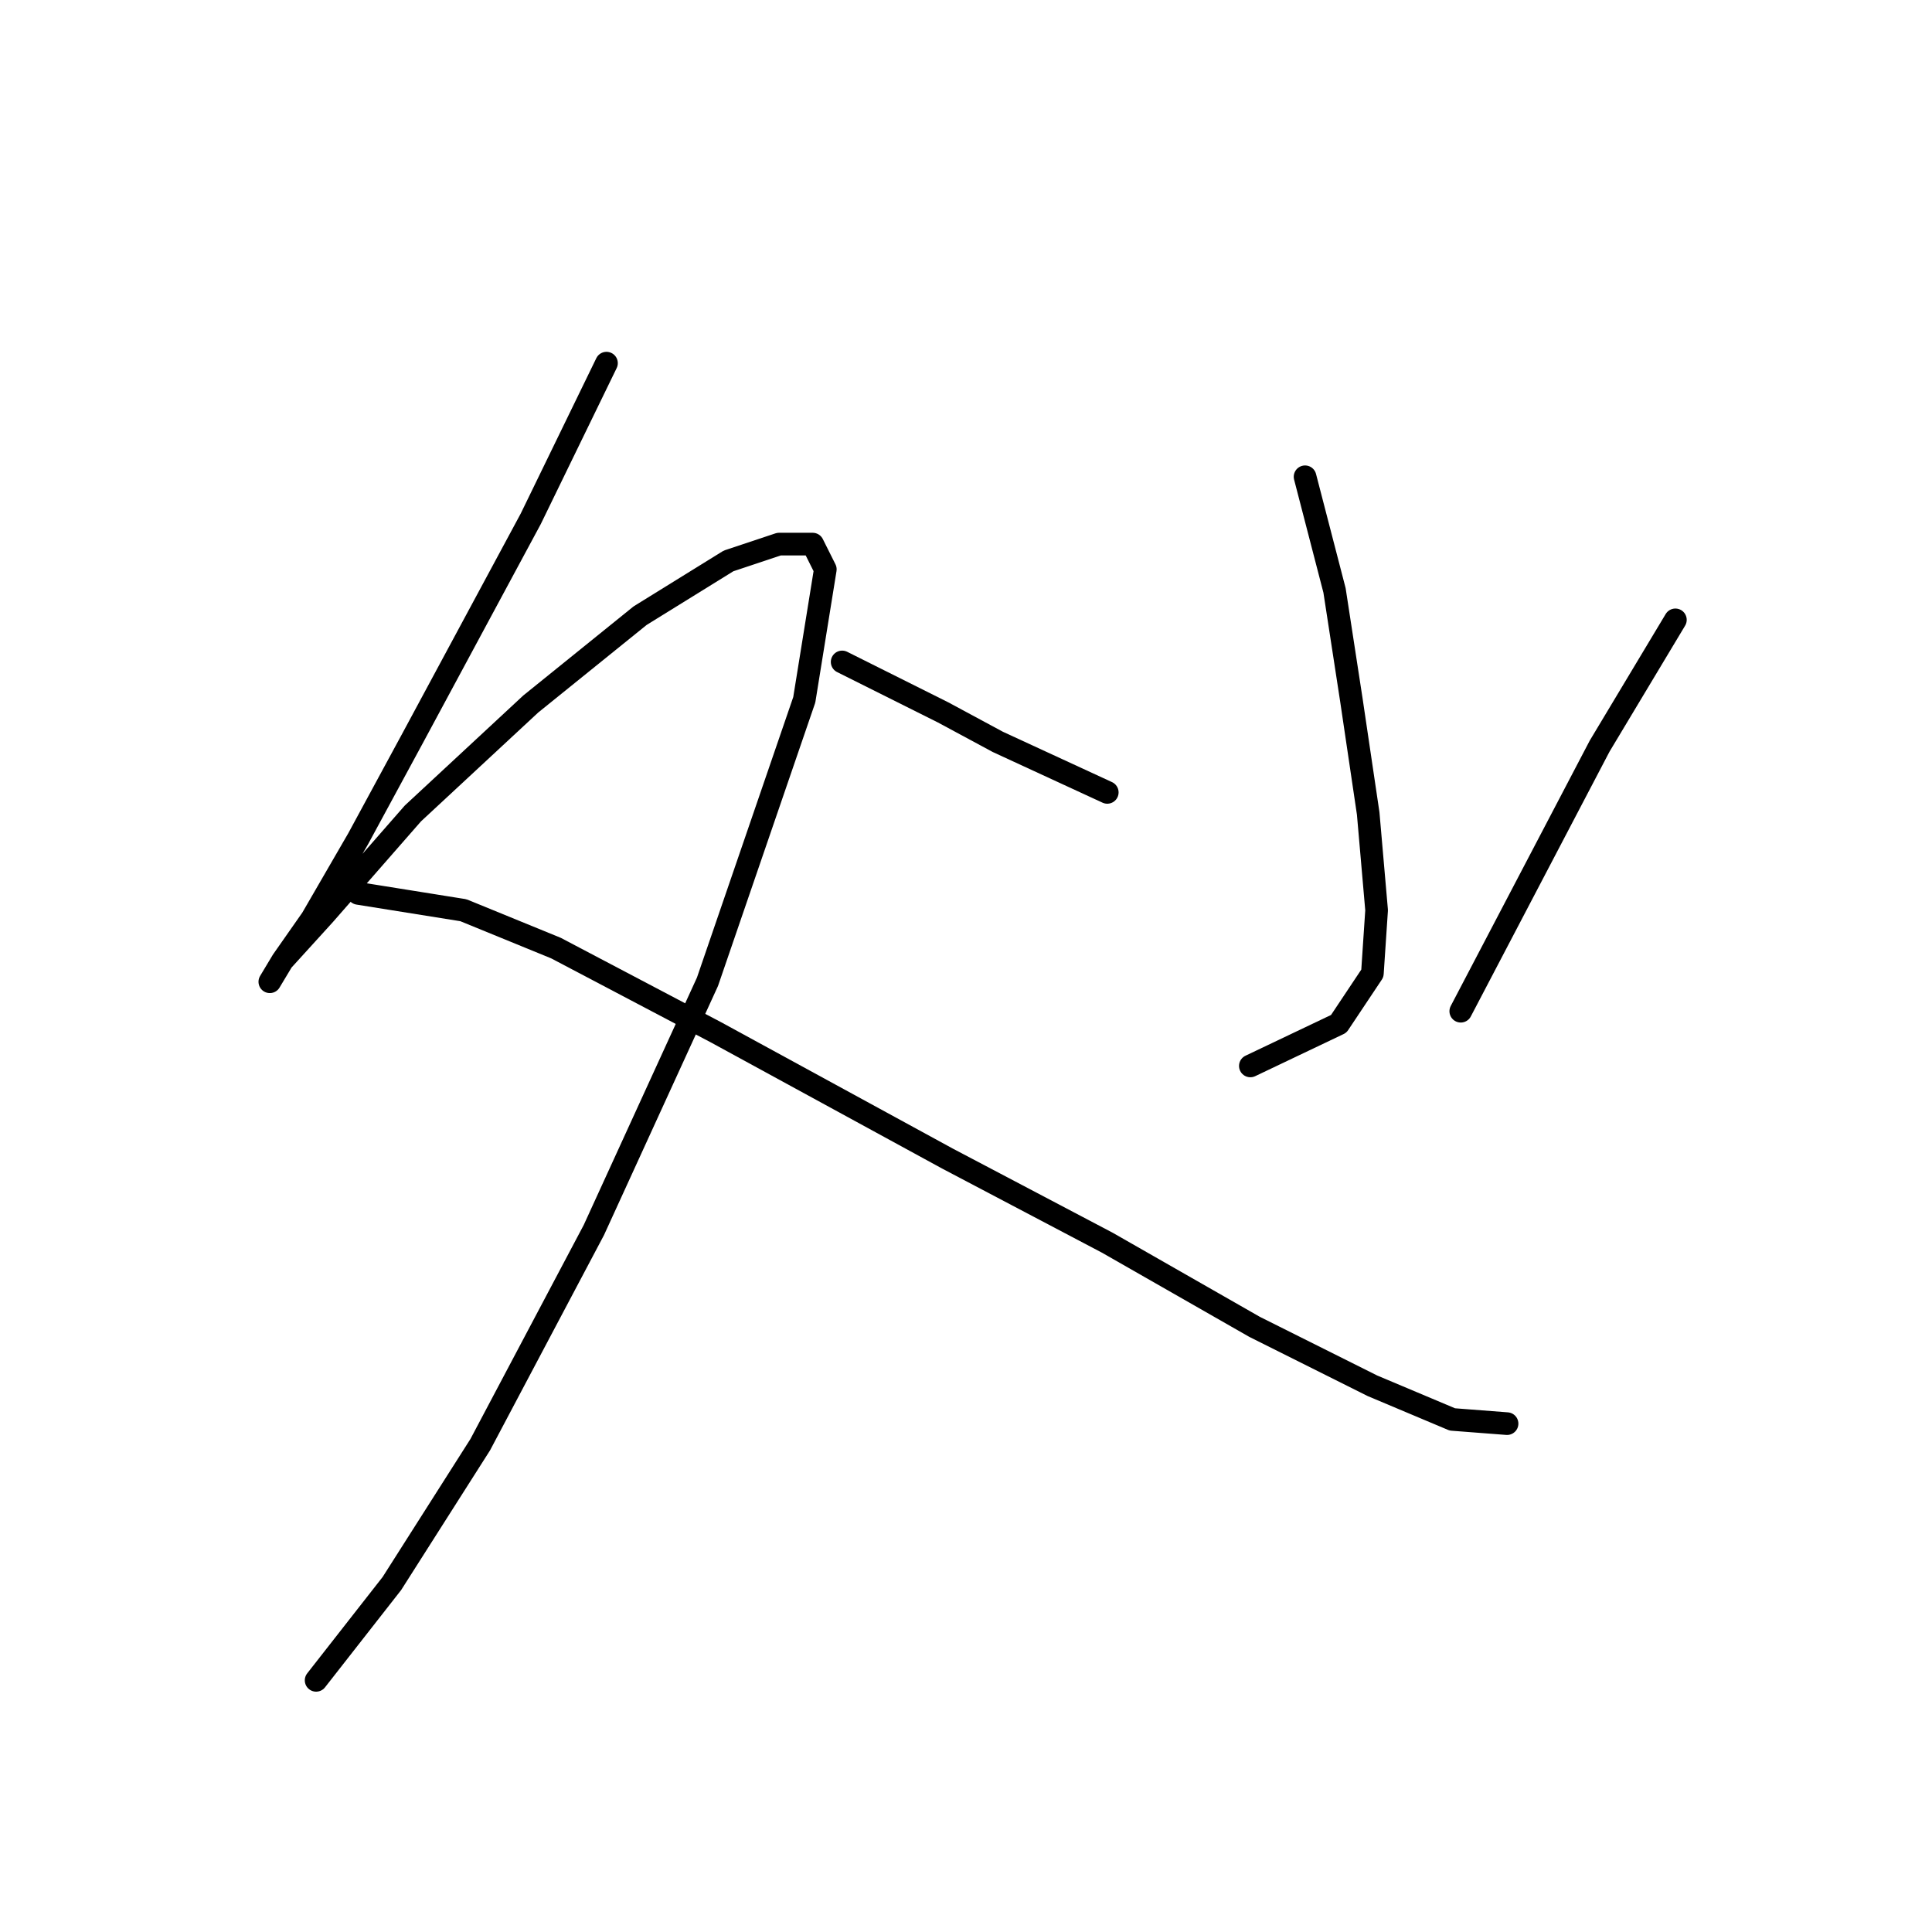 <?xml version="1.0" standalone="no"?>
    <svg width="256" height="256" xmlns="http://www.w3.org/2000/svg" version="1.1">
    <polyline stroke="black" stroke-width="3" stroke-linecap="round" fill="transparent" stroke-linejoin="round" points="80.362 48.119 70.325 68.751 54.712 97.747 47.463 111.13 41.329 121.725 37.426 127.301 35.753 130.089 37.426 127.301 43.002 121.167 54.712 107.784 70.325 93.286 84.823 81.576 96.533 74.327 103.225 72.097 107.686 72.097 109.359 75.442 106.57 92.729 93.745 130.089 78.689 162.989 63.634 191.427 51.924 209.829 41.887 222.654 41.887 222.654 " />
        <polyline stroke="black" stroke-width="3" stroke-linecap="round" fill="transparent" stroke-linejoin="round" points="47.463 118.379 61.403 120.61 73.671 125.628 94.86 136.781 125.53 153.509 146.719 164.662 166.236 175.814 181.849 183.621 192.444 188.082 199.693 188.639 199.693 188.639 " />
        <polyline stroke="black" stroke-width="3" stroke-linecap="round" fill="transparent" stroke-linejoin="round" points="172.927 63.175 176.831 78.23 179.061 92.729 181.292 107.784 182.407 120.61 181.849 128.974 177.388 135.665 165.678 141.242 165.678 141.242 " />
        <polyline stroke="black" stroke-width="3" stroke-linecap="round" fill="transparent" stroke-linejoin="round" points="111.589 87.71 124.972 94.401 132.221 98.305 146.719 104.996 146.719 104.996 " />
        <polyline stroke="black" stroke-width="3" stroke-linecap="round" fill="transparent" stroke-linejoin="round" points="221.998 82.134 211.961 98.862 193.559 133.992 193.559 133.992 " />
        </svg>